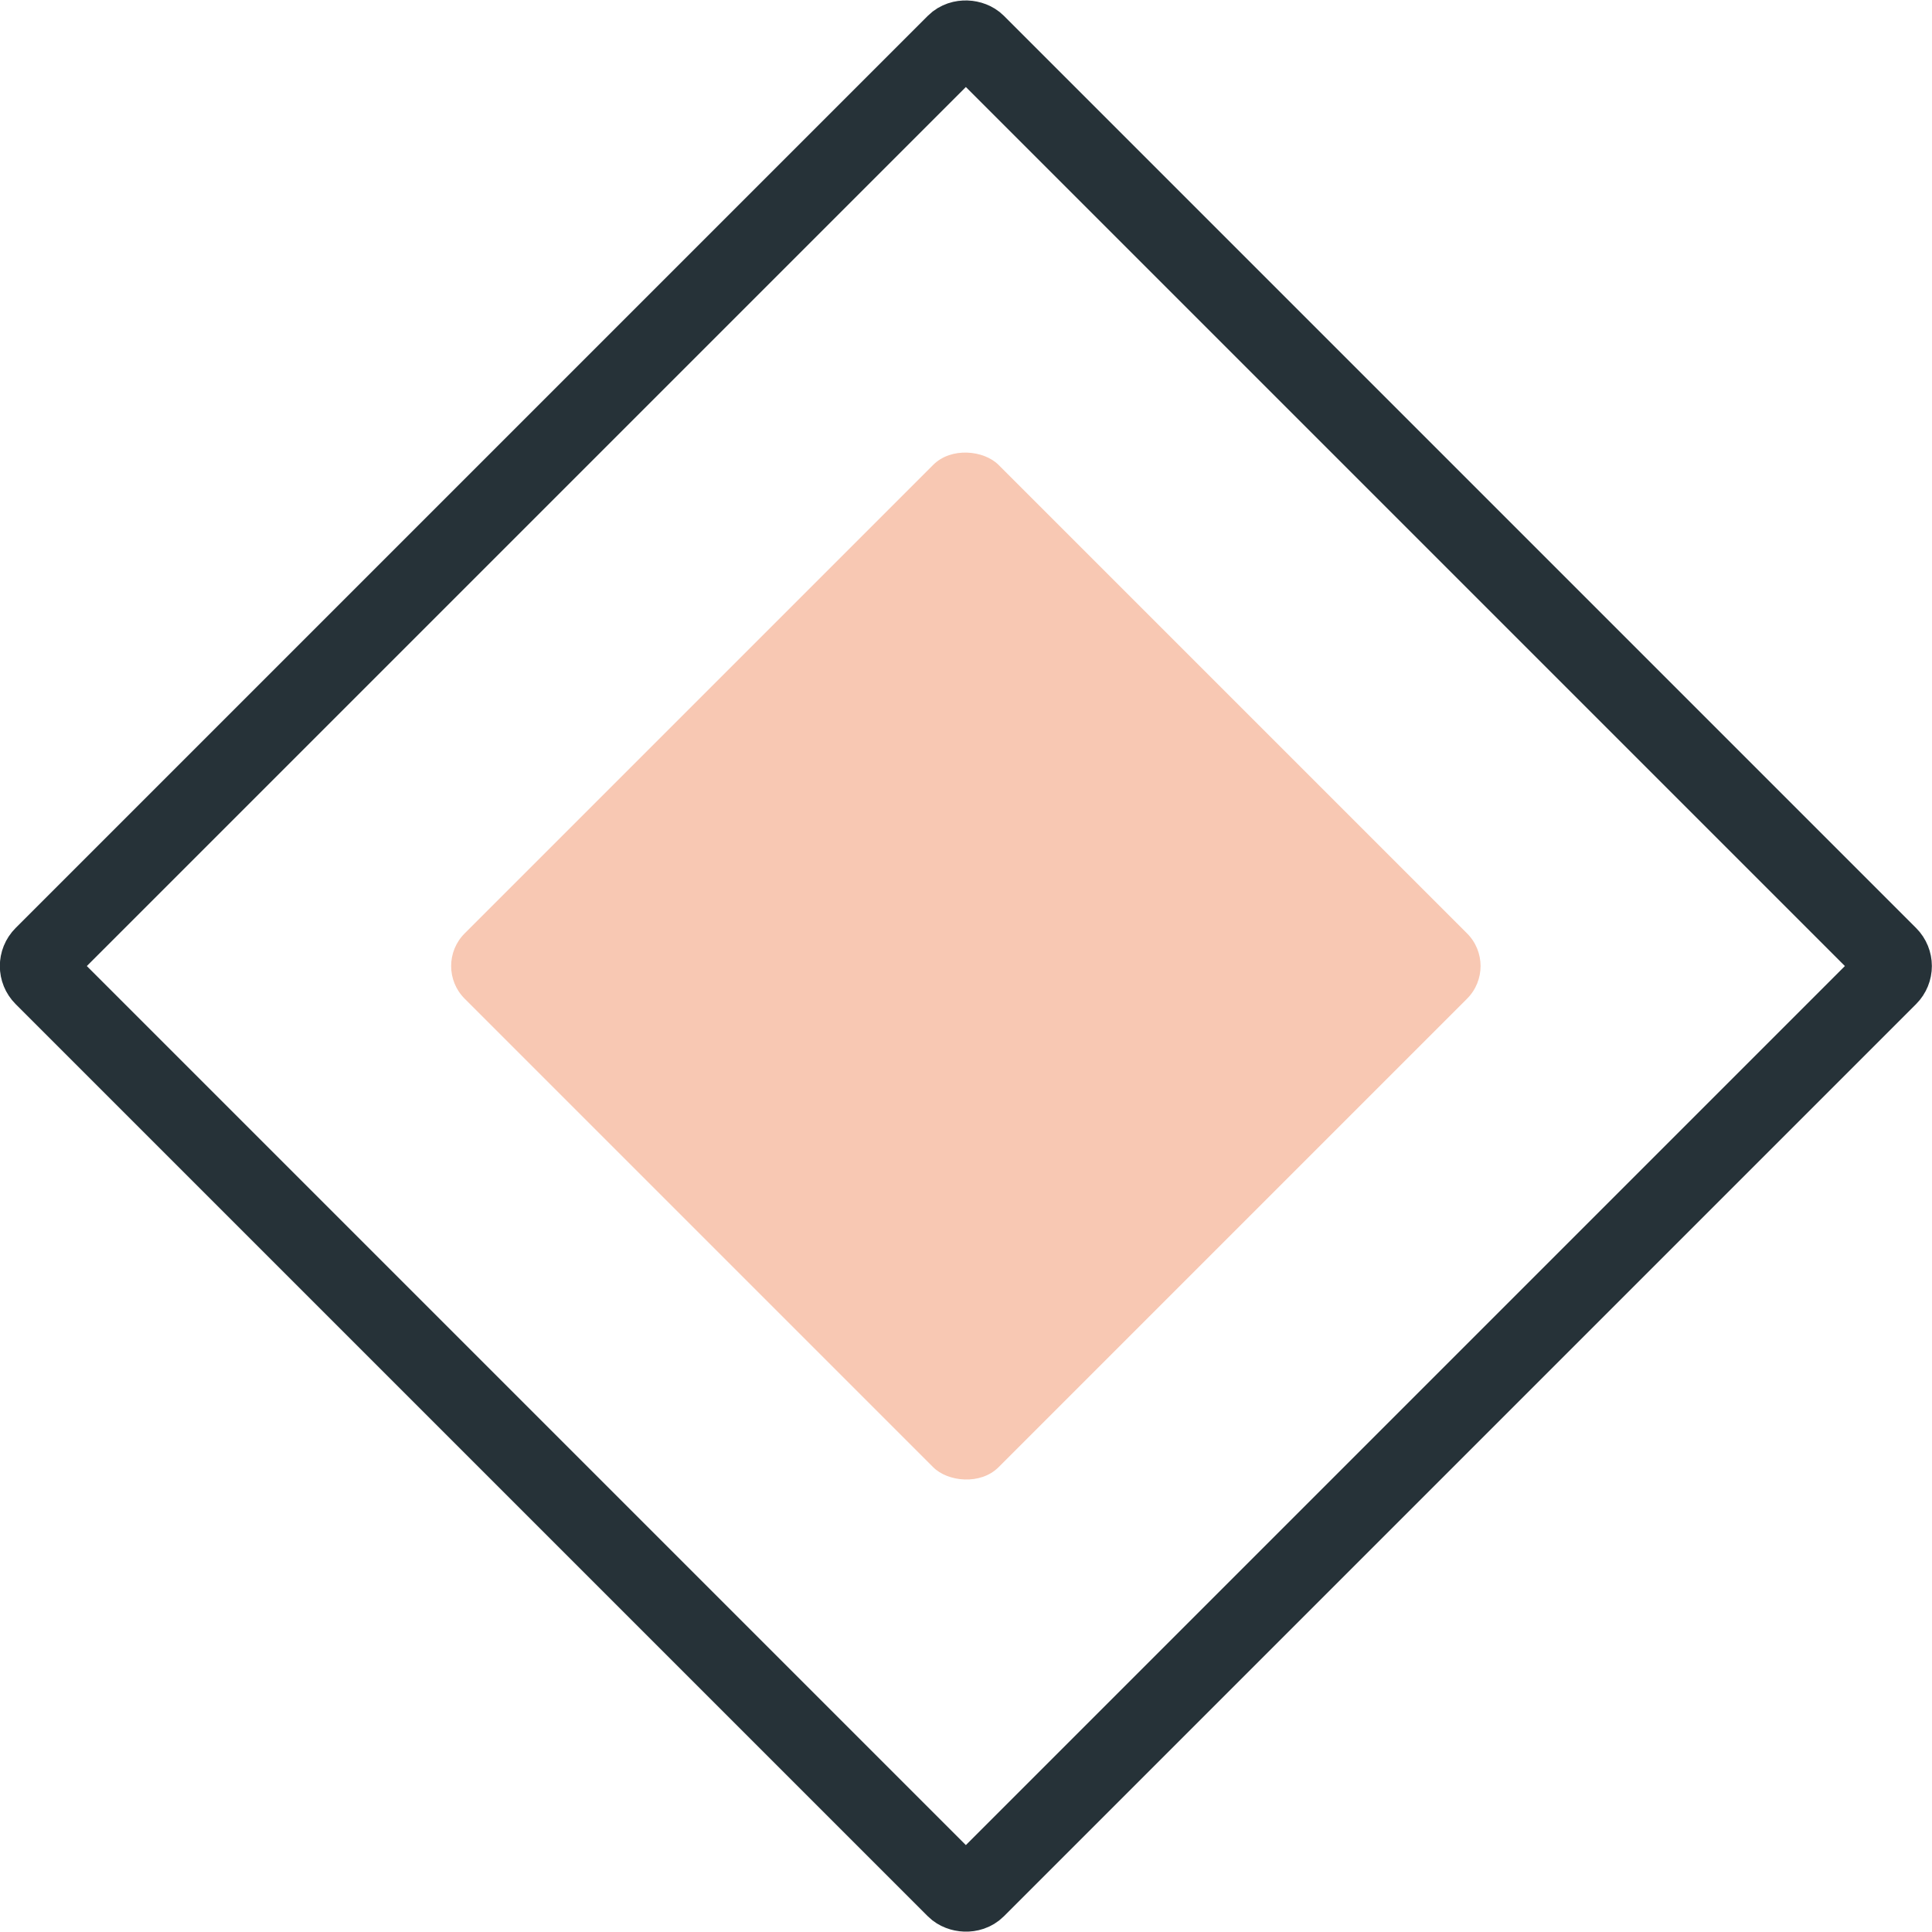 <svg id="a68ec929-60f1-40d8-8fbe-a87f6036b0ef" class="abstract" data-name="Calque 1" xmlns="http://www.w3.org/2000/svg" viewBox="0 0 125.06 125.06"><g id="b09eace2-f5c7-4e8a-bf5b-3c883cea4440" data-name="Calque 2"><g id="fba8a067-d4dc-4759-b1bd-87eceaa44e8b" data-name="Calque 1-2"><rect x="19.8" y="19.79" width="85.47" height="85.47" rx="0.98" transform="translate(-25.91 62.54) rotate(-45)" style="fill:none;stroke:#263238;stroke-miterlimit:10;stroke-width:5px"/><rect x="38.1" y="38.09" width="48.87" height="48.87" rx="2.99" transform="translate(-25.91 62.54) rotate(-45)" style="fill:#f8c8b3"/></g></g></svg>